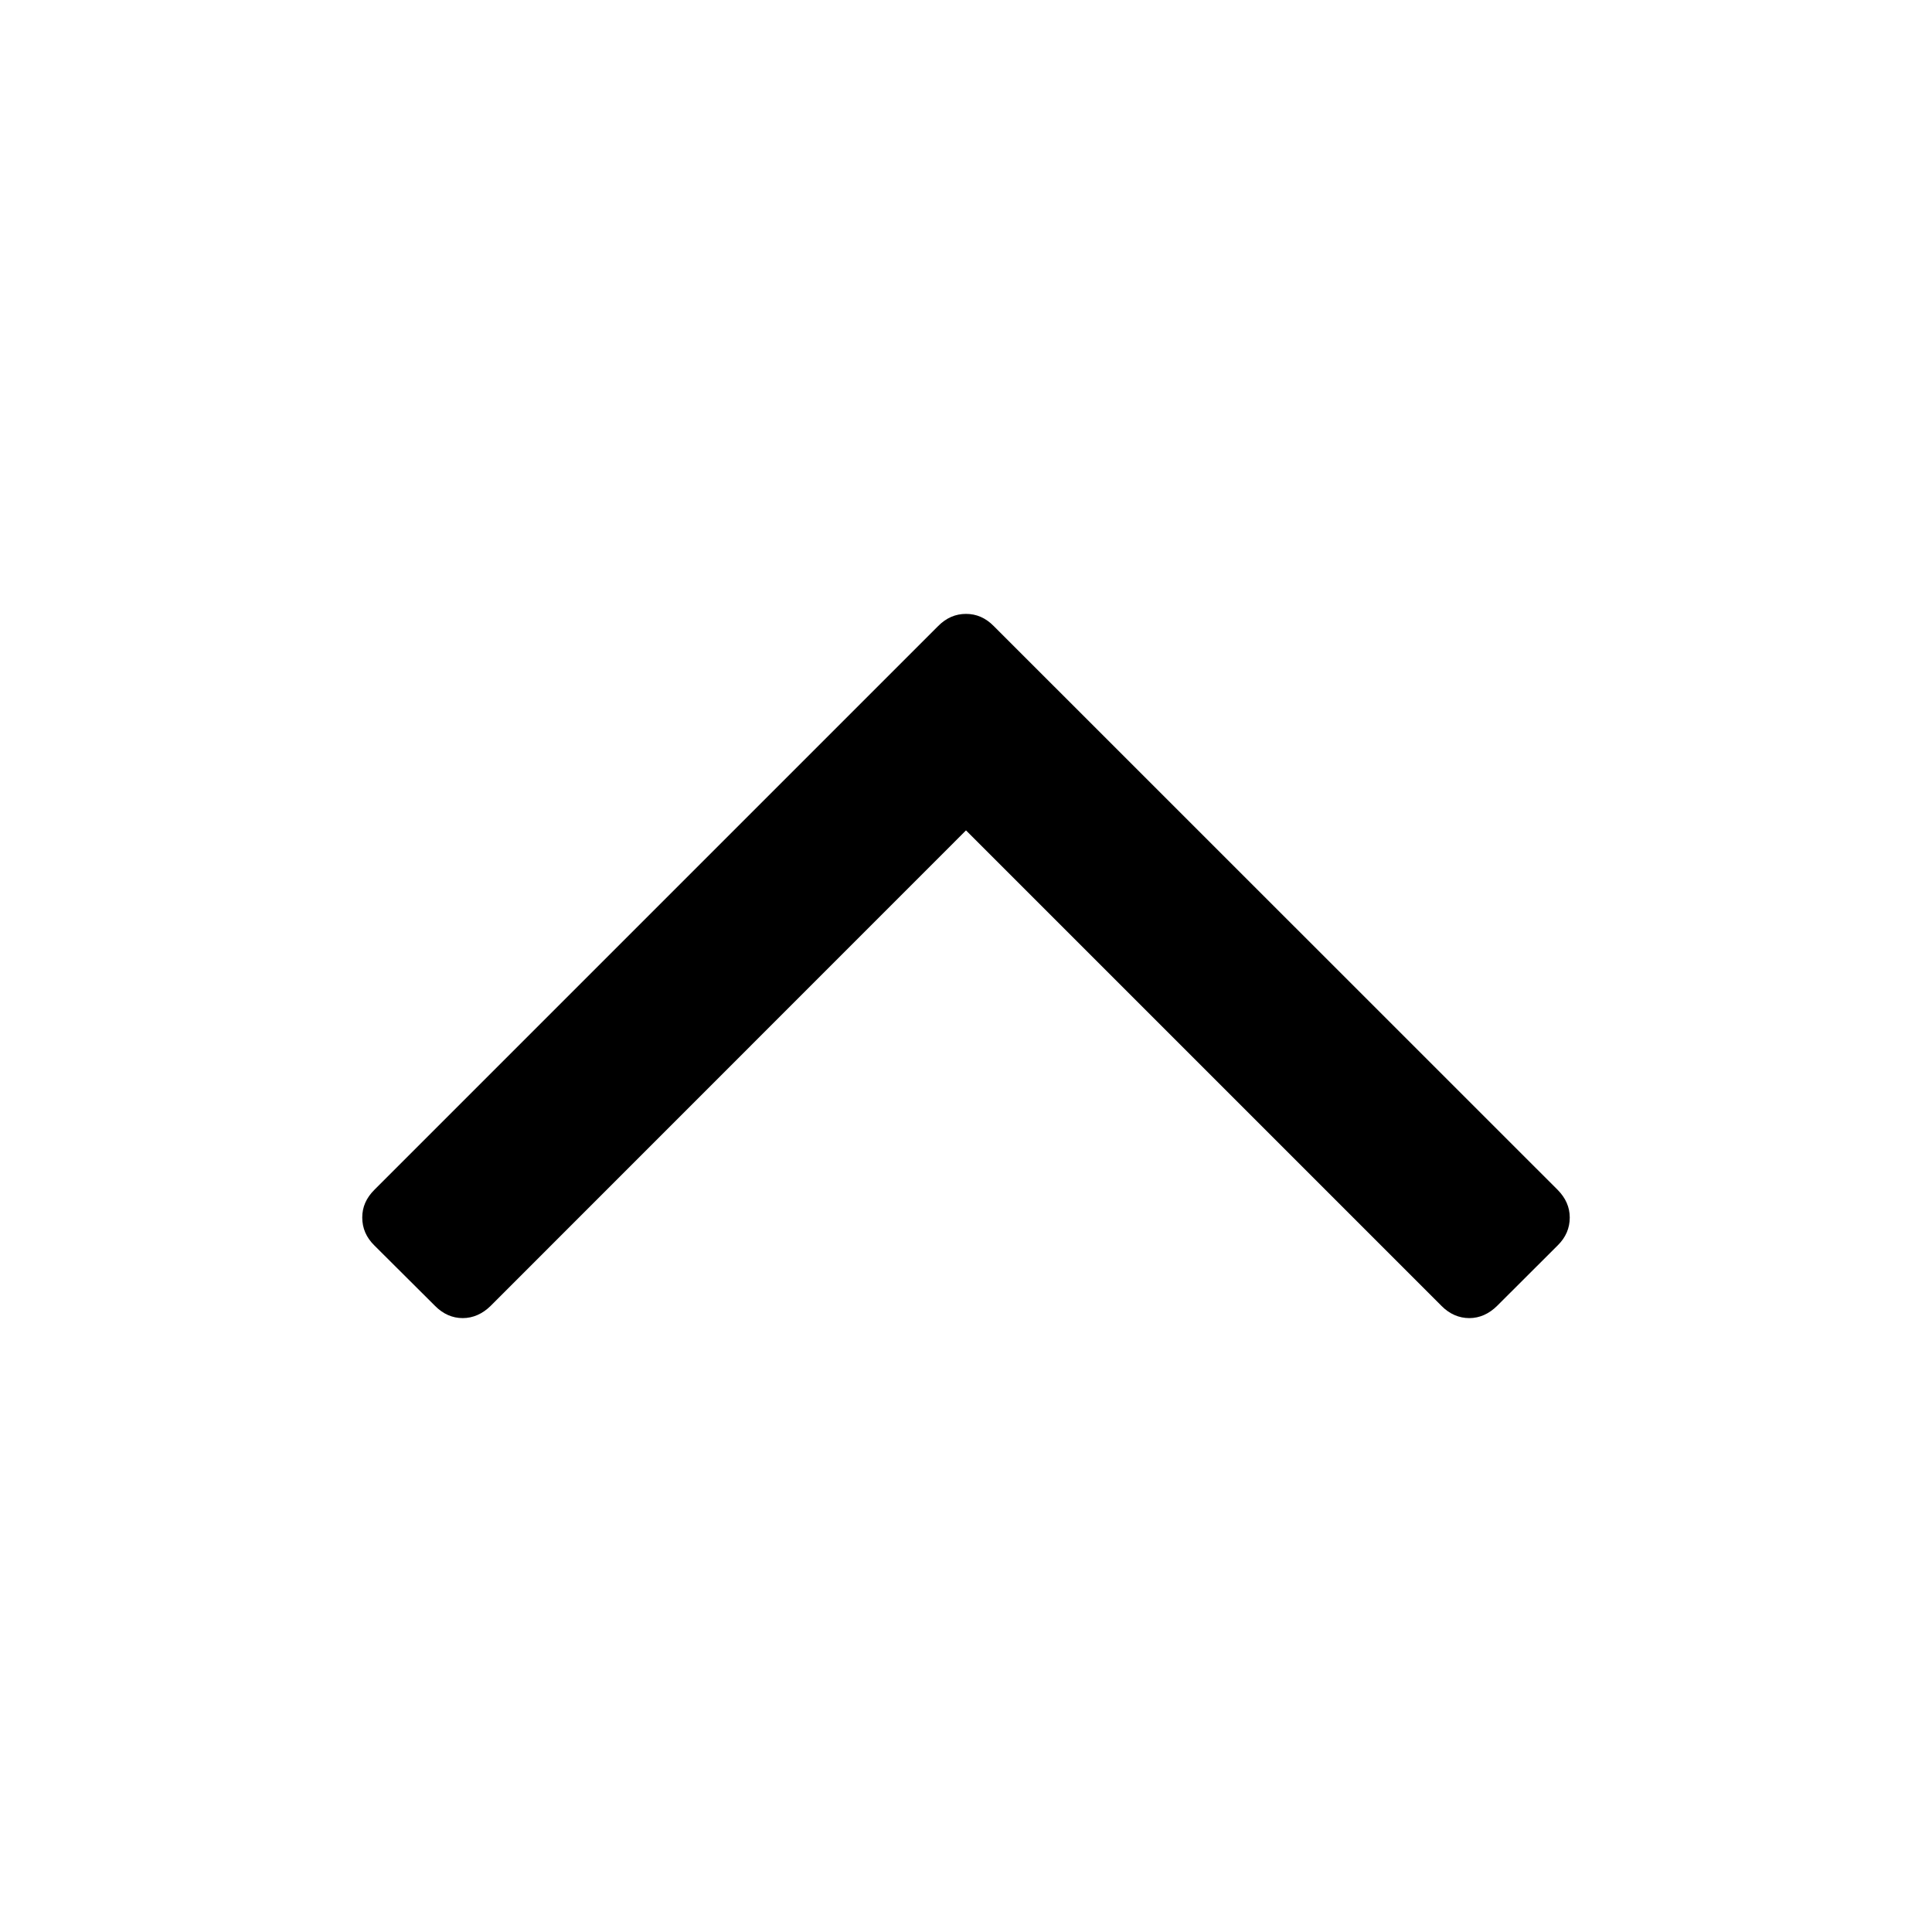 <?xml version="1.0" encoding="utf-8"?>
<!DOCTYPE svg PUBLIC "-//W3C//DTD SVG 1.1//EN" "http://www.w3.org/Graphics/SVG/1.1/DTD/svg11.dtd">
<svg version="1.1" xmlns="http://www.w3.org/2000/svg" xmlns:xlink="http://www.w3.org/1999/xlink" x="0px" y="0px"
	 width="16px" height="16px" viewBox="0 0 16 16" enable-background="new 0 0 16 16">
<polygon display="none" points="6,5 10,8 6,11 "/>
<g>
	<path d="M8.23,5.185l4.67,4.669c0.066,0.067,0.1,0.143,0.1,0.229c0,0.088-0.033,0.165-0.1,0.231l-0.502,0.501
		c-0.067,0.066-0.145,0.101-0.23,0.101s-0.164-0.034-0.23-0.101L8,6.877l-3.937,3.938c-0.067,0.066-0.146,0.101-0.231,0.101
		s-0.163-0.034-0.229-0.101L3.1,10.314C3.033,10.248,3,10.171,3,10.083c0-0.087,0.033-0.162,0.1-0.229l4.669-4.669
		C7.836,5.117,7.913,5.084,8,5.084S8.163,5.117,8.23,5.185z"/>
</g>
</svg>
